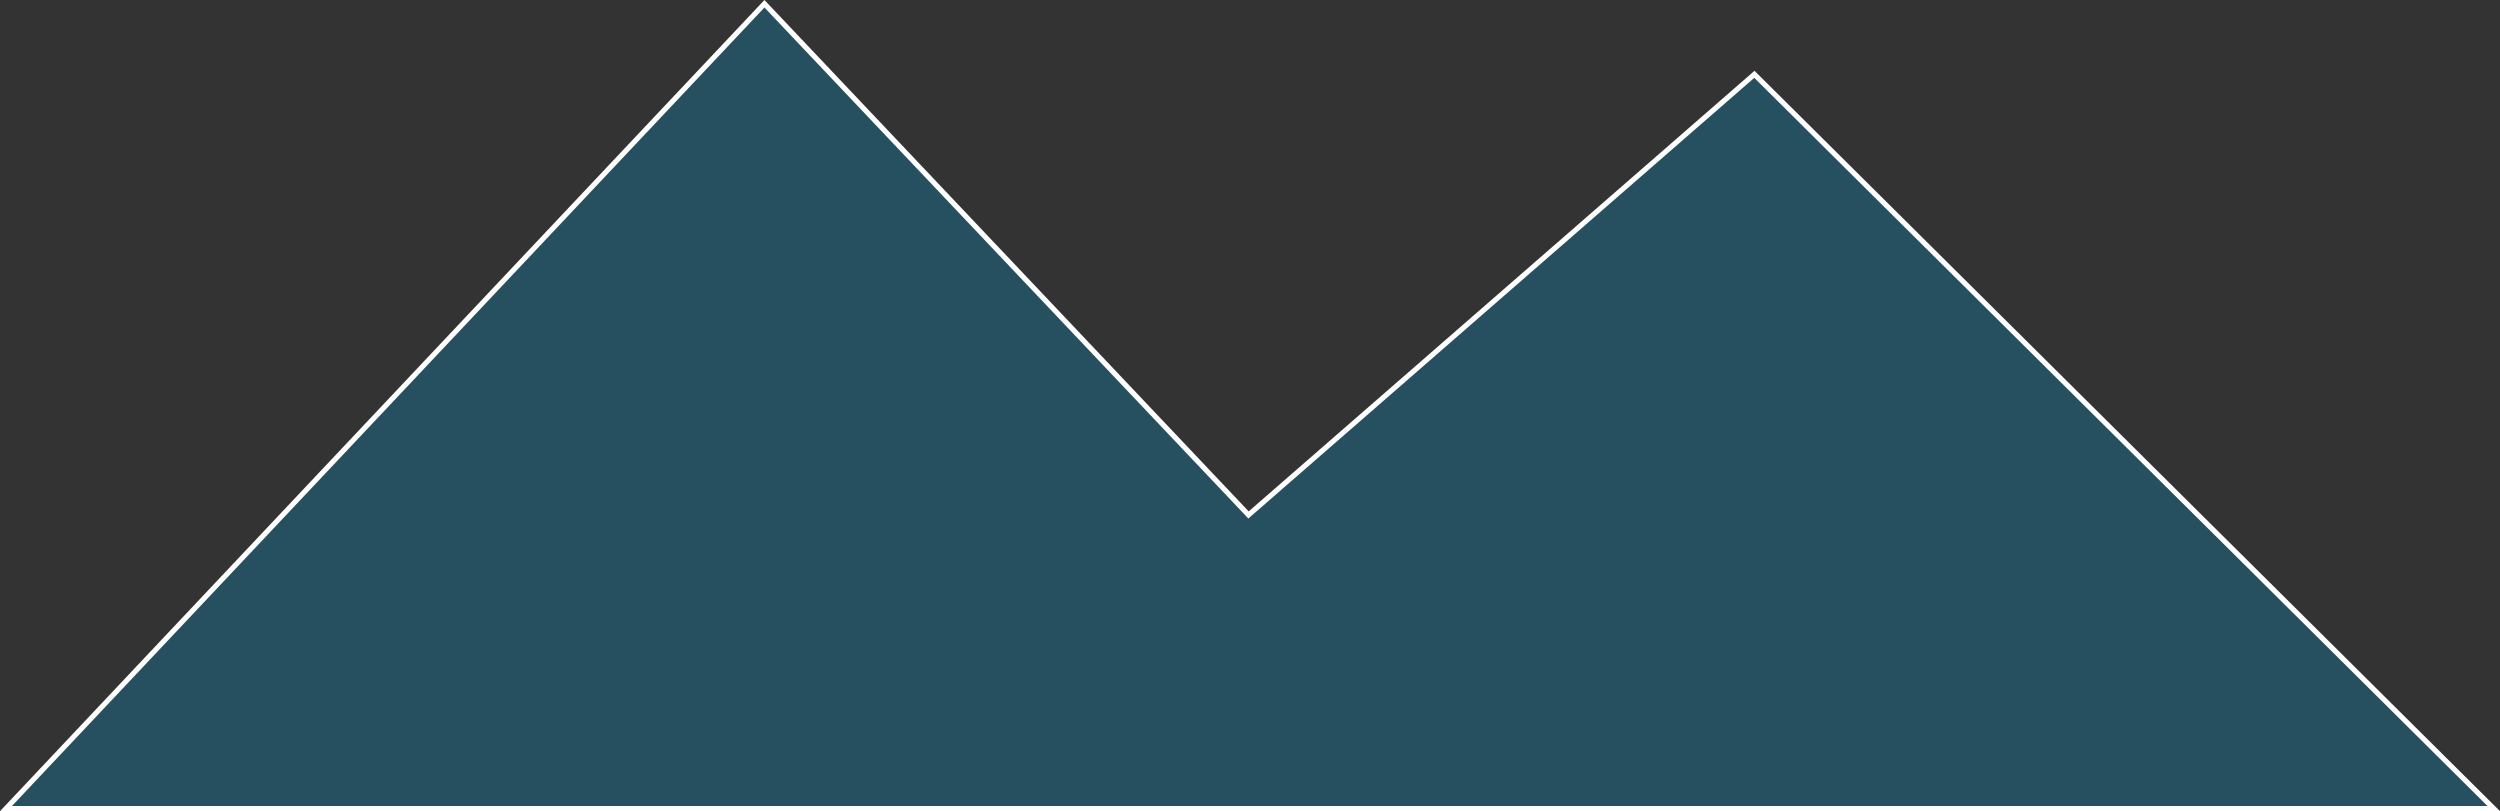 <svg xmlns="http://www.w3.org/2000/svg" viewBox="0 0 1937.49 628.65"><rect x="0" y="0" width="1937.49" height="628.65" fill="#333333" stroke="none"/><defs><style>.cls-1{fill:#00a5e5;opacity:0.25;}.cls-2{fill:#fff;}</style></defs><title>mountain2</title><g id="Layer_2" data-name="Layer 2"><g id="Layer_1-2" data-name="Layer 1"><polygon class="cls-1" points="1932.63 626.65 4.63 626.65 592.44 2.91 967.59 399.08 1359.64 57.6 1932.63 626.65"/><path class="cls-2" d="M1937.49,628.65H0l3.18-3.37L592.43,0,967.73,396.31l392-341.44,1.32,1.31Zm-1928.22-4H1927.78L1359.55,60.33,967.46,401.85l-1.32-1.39L592.44,5.82Z"/></g></g></svg>
